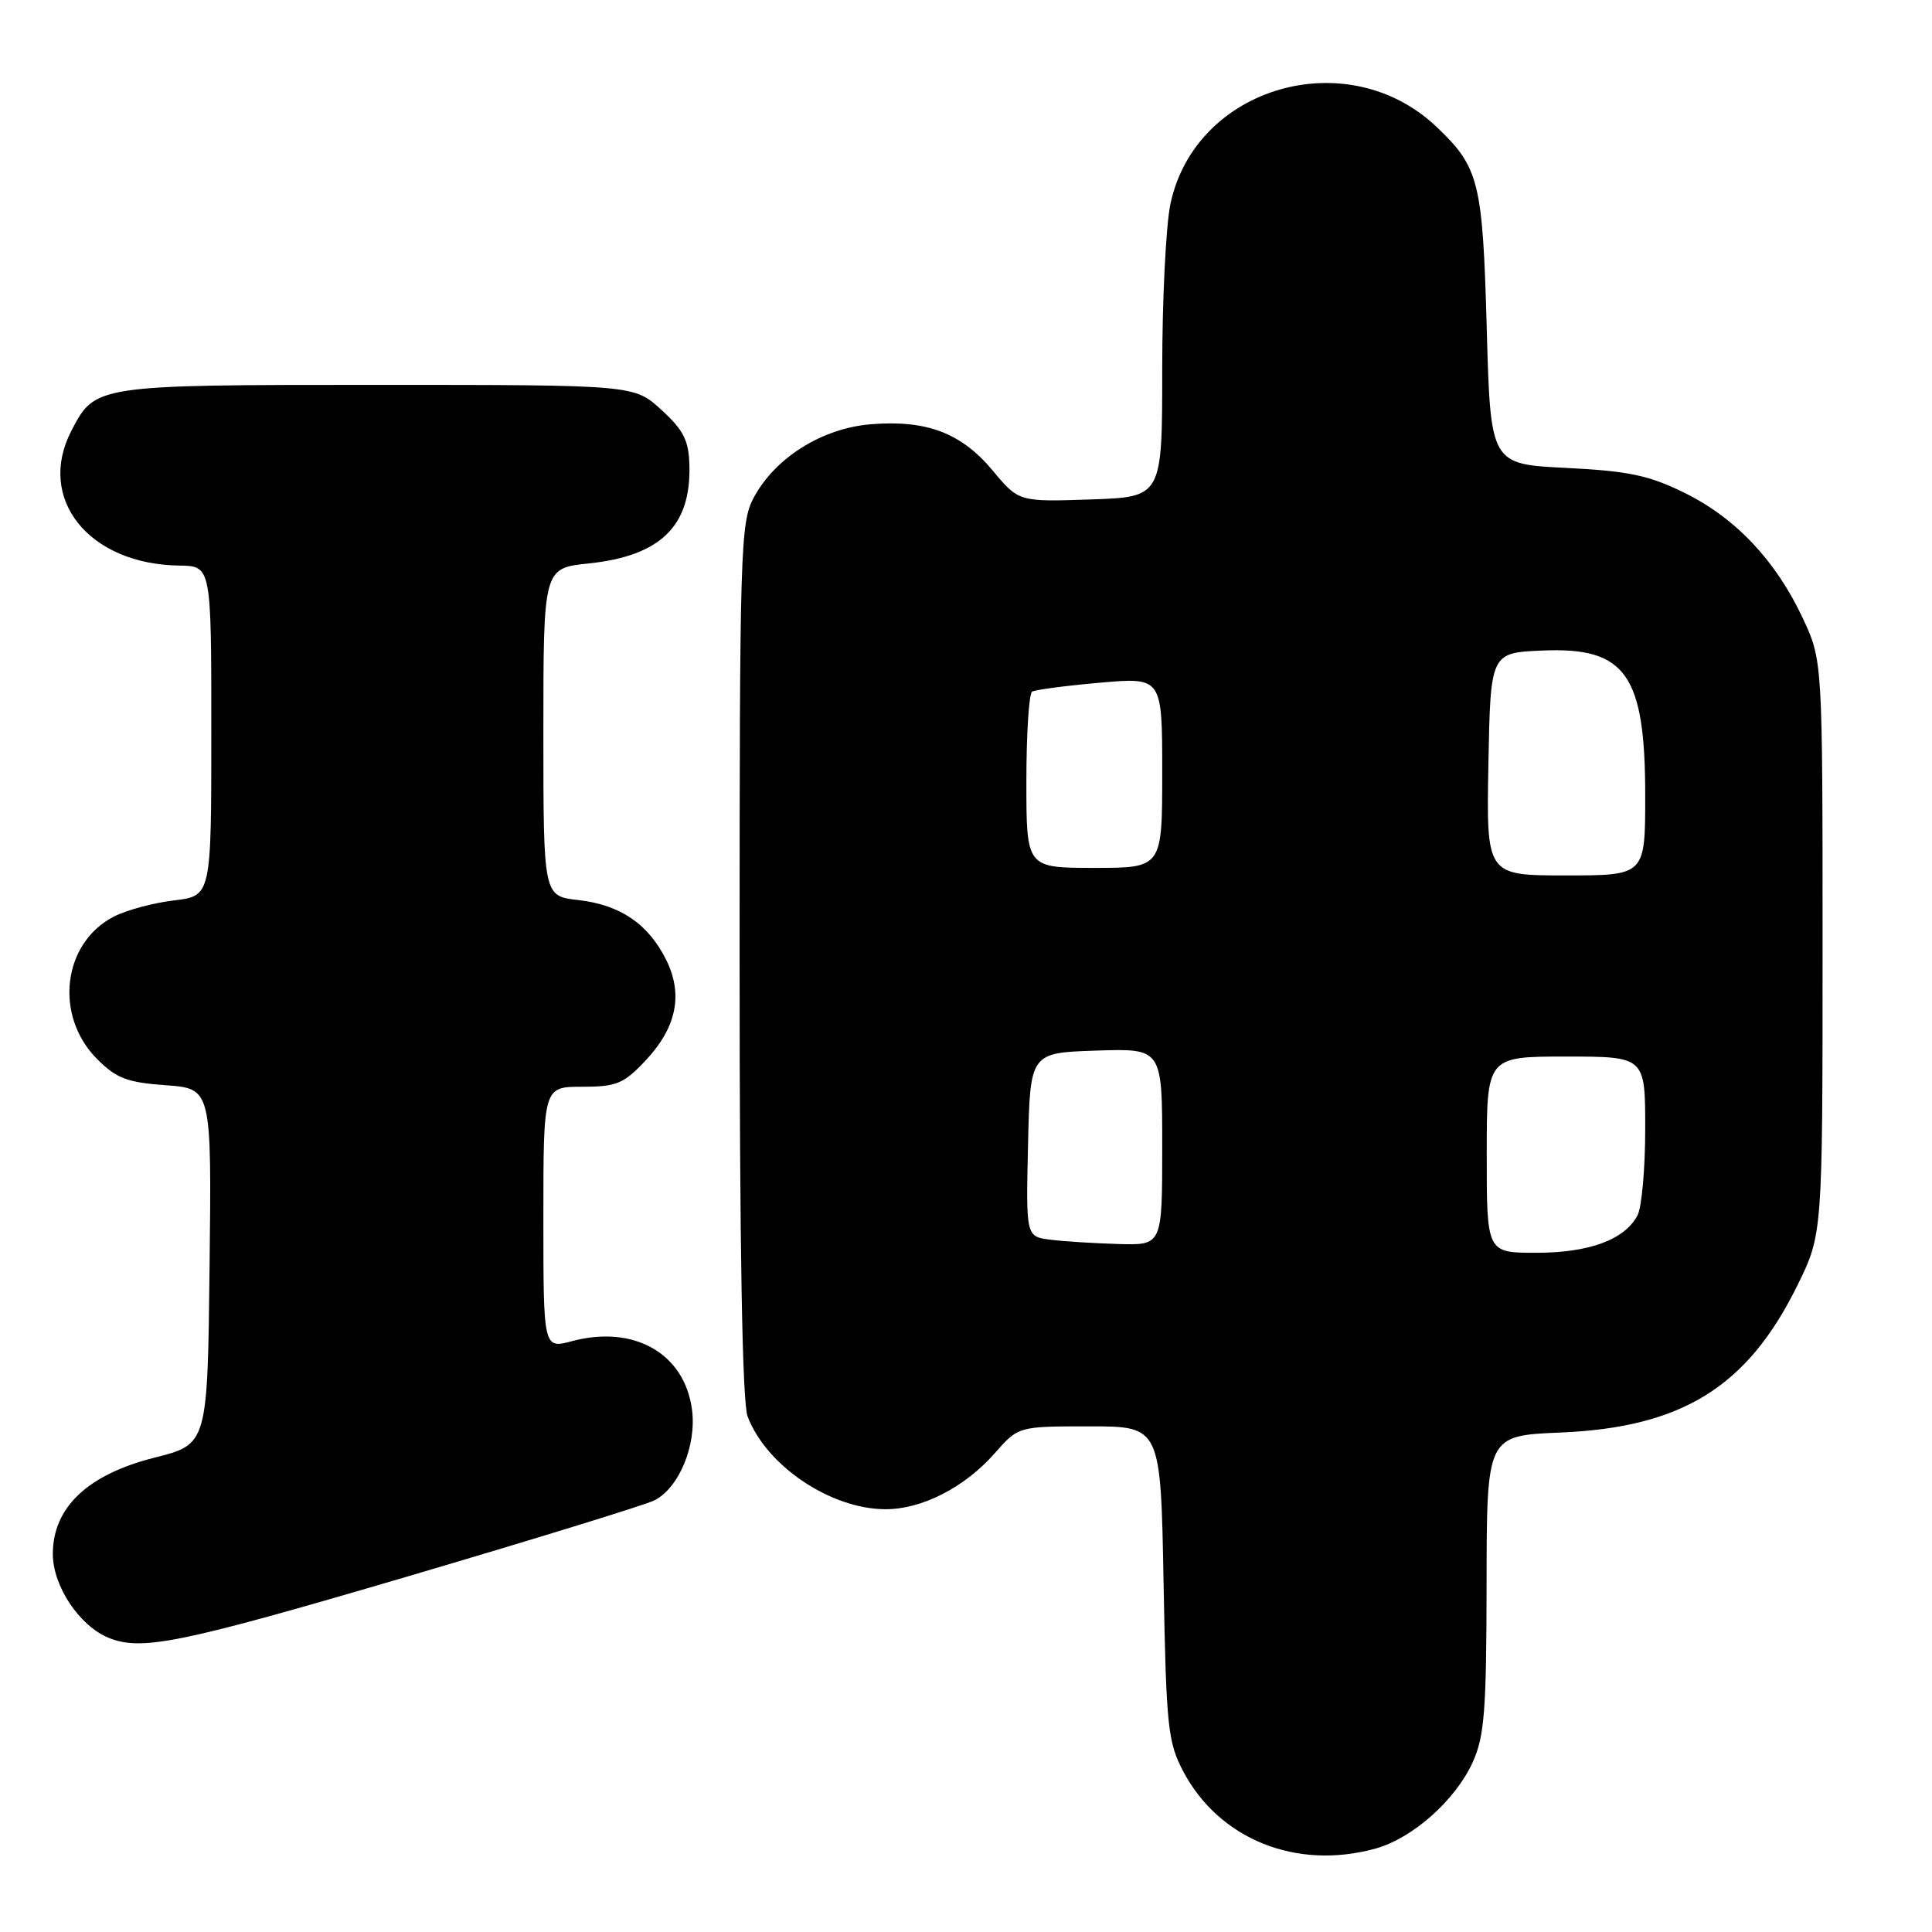 <?xml version="1.0" encoding="UTF-8" standalone="no"?>
<!DOCTYPE svg PUBLIC "-//W3C//DTD SVG 1.1//EN" "http://www.w3.org/Graphics/SVG/1.1/DTD/svg11.dtd" >
<svg xmlns="http://www.w3.org/2000/svg" xmlns:xlink="http://www.w3.org/1999/xlink" version="1.1" viewBox="0 0 256 256">
 <g >
 <path fill="currentColor"
d=" M 182.28 244.94 C 187.19 243.57 192.84 238.55 195.14 233.51 C 196.70 230.07 196.96 226.69 196.98 209.87 C 197.00 190.23 197.00 190.23 206.75 189.82 C 222.88 189.15 231.54 183.78 238.16 170.33 C 241.50 163.54 241.50 163.54 241.50 125.52 C 241.50 87.50 241.50 87.50 238.86 81.88 C 235.29 74.26 229.95 68.61 223.16 65.28 C 218.48 62.98 215.78 62.41 207.50 62.00 C 197.50 61.50 197.50 61.50 197.00 43.50 C 196.46 24.04 195.99 22.17 190.34 16.80 C 178.57 5.63 158.43 11.44 155.10 26.97 C 154.49 29.79 154.00 39.70 154.00 48.98 C 154.00 65.86 154.00 65.86 144.50 66.18 C 135.00 66.50 135.00 66.50 131.52 62.33 C 127.36 57.35 122.75 55.61 115.35 56.22 C 108.89 56.76 102.68 60.67 99.85 65.98 C 98.11 69.26 98.00 72.91 98.00 127.17 C 98.00 165.51 98.36 185.81 99.06 187.68 C 101.53 194.21 110.02 199.94 117.29 199.98 C 122.13 200.01 127.83 197.09 131.81 192.56 C 134.94 189.00 134.94 189.00 144.37 189.00 C 153.80 189.00 153.80 189.00 154.18 209.75 C 154.53 228.80 154.75 230.84 156.77 234.69 C 161.54 243.73 171.79 247.85 182.28 244.94 Z  M 53.77 208.96 C 70.67 203.98 85.49 199.42 86.70 198.81 C 89.97 197.18 92.33 191.48 91.69 186.76 C 90.70 179.33 84.00 175.52 75.79 177.71 C 72.00 178.72 72.00 178.72 72.00 161.36 C 72.00 144.00 72.00 144.00 77.13 144.00 C 81.68 144.00 82.63 143.61 85.49 140.58 C 89.66 136.16 90.56 131.78 88.26 127.16 C 85.89 122.41 82.17 119.89 76.61 119.26 C 72.00 118.74 72.00 118.74 72.00 97.01 C 72.00 75.28 72.00 75.28 78.01 74.66 C 87.51 73.66 91.56 69.73 91.35 61.69 C 91.27 58.36 90.59 57.01 87.64 54.31 C 84.03 51.00 84.03 51.00 49.98 51.00 C 12.63 51.00 12.60 51.00 9.45 57.10 C 4.80 66.09 11.76 74.78 23.75 74.94 C 28.00 75.00 28.00 75.00 28.00 96.86 C 28.00 118.72 28.00 118.72 23.05 119.31 C 20.33 119.63 16.74 120.60 15.07 121.46 C 8.27 124.98 7.15 134.61 12.88 140.34 C 15.42 142.89 16.86 143.43 21.97 143.80 C 28.04 144.24 28.04 144.24 27.77 167.81 C 27.50 191.37 27.50 191.37 20.50 193.14 C 11.62 195.37 7.00 199.74 7.00 205.91 C 7.00 210.16 10.53 215.46 14.42 217.03 C 18.78 218.79 23.92 217.74 53.77 208.96 Z  M 197.00 153.00 C 197.00 140.00 197.00 140.00 207.50 140.00 C 218.00 140.00 218.00 140.00 218.00 149.57 C 218.00 154.83 217.54 160.00 216.97 161.06 C 215.25 164.28 210.57 166.00 203.55 166.00 C 197.00 166.00 197.00 166.00 197.00 153.00 Z  M 139.22 164.27 C 135.94 163.87 135.94 163.87 136.22 151.68 C 136.50 139.50 136.50 139.50 145.25 139.21 C 154.00 138.92 154.00 138.92 154.00 151.96 C 154.00 165.00 154.00 165.00 148.25 164.84 C 145.09 164.75 141.02 164.50 139.22 164.27 Z  M 197.22 101.25 C 197.50 86.50 197.50 86.50 204.37 86.20 C 215.43 85.72 218.00 89.35 218.00 105.45 C 218.00 116.00 218.00 116.00 207.47 116.00 C 196.95 116.00 196.95 116.00 197.22 101.25 Z  M 136.00 103.56 C 136.00 97.27 136.34 91.91 136.76 91.65 C 137.18 91.39 141.23 90.86 145.76 90.46 C 154.00 89.74 154.00 89.74 154.00 102.37 C 154.00 115.00 154.00 115.00 145.00 115.00 C 136.00 115.00 136.00 115.00 136.00 103.56 Z "/>
</g>
</svg>